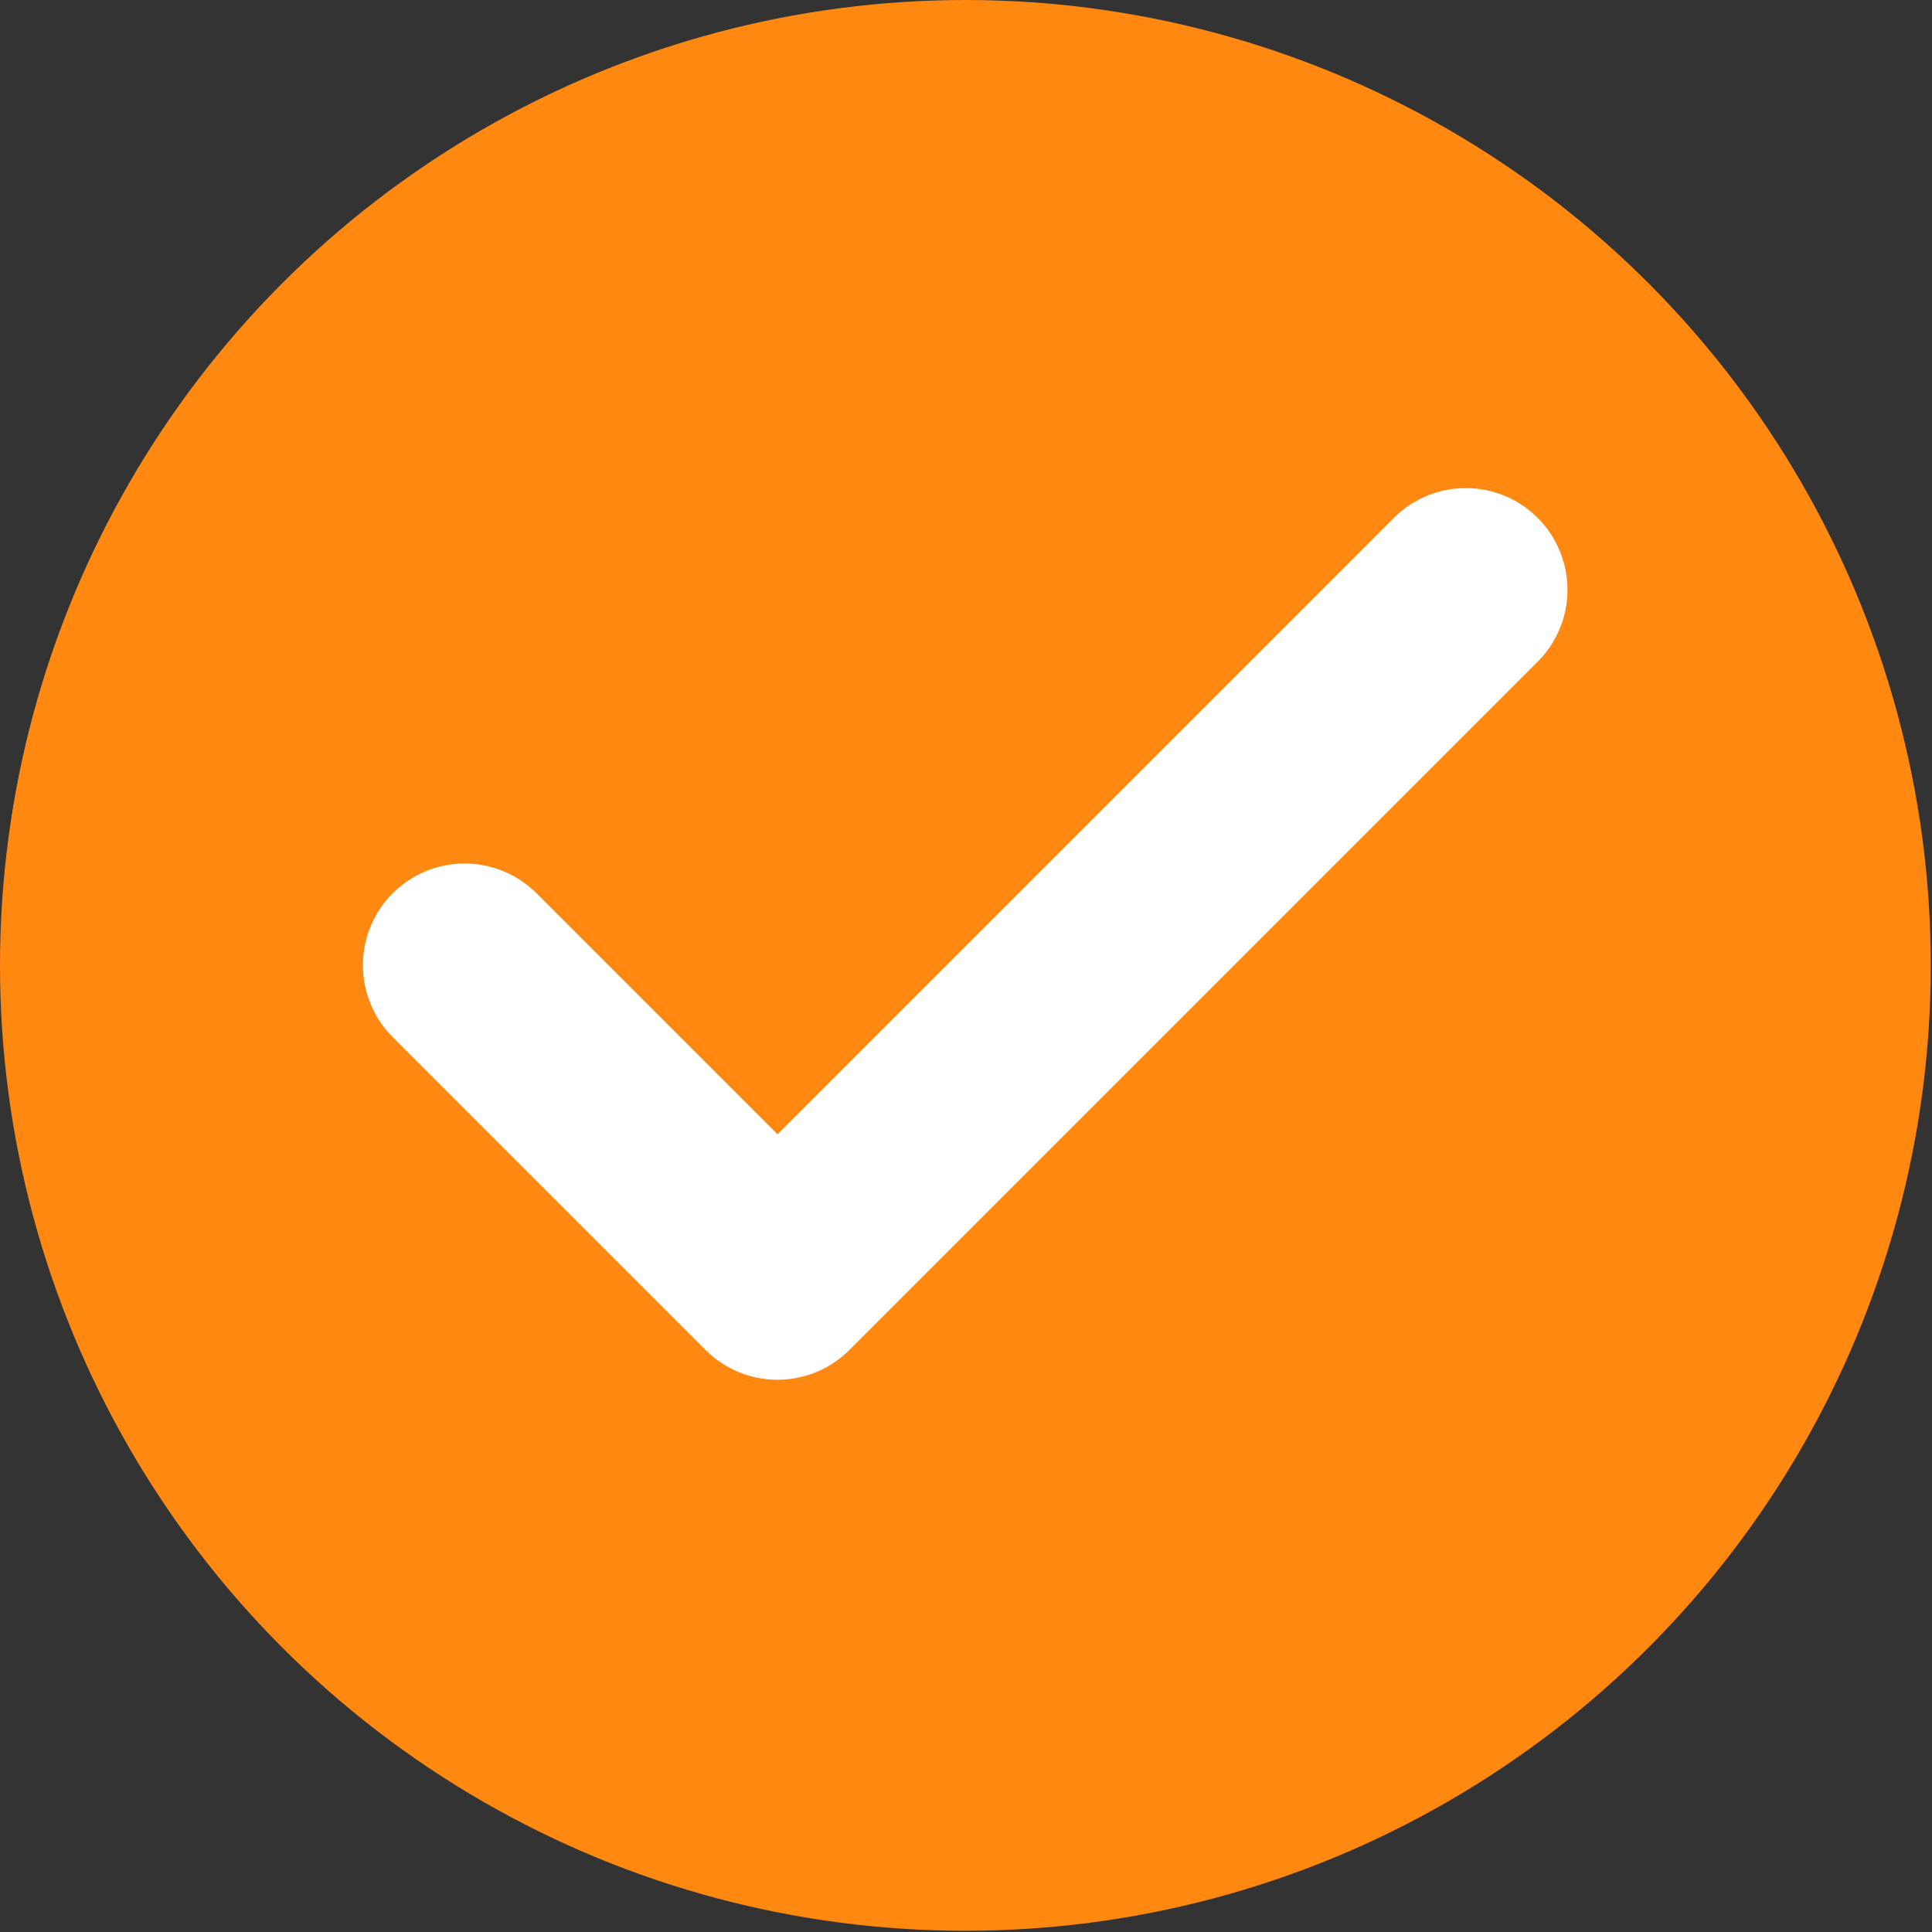 <svg width="19" height="19" viewBox="0 0 19 19" fill="none" xmlns="http://www.w3.org/2000/svg">
<rect x="0" y="0" width="19" height="19" fill="#333333" stroke="none"/>
<circle cx="9.494" cy="9.494" r="9.494" fill="#FF8811"/>
<path d="M14.415 5.8L7.646 12.569L4.569 9.492" stroke="white" stroke-width="2" stroke-linecap="round" stroke-linejoin="round"/>
</svg>
